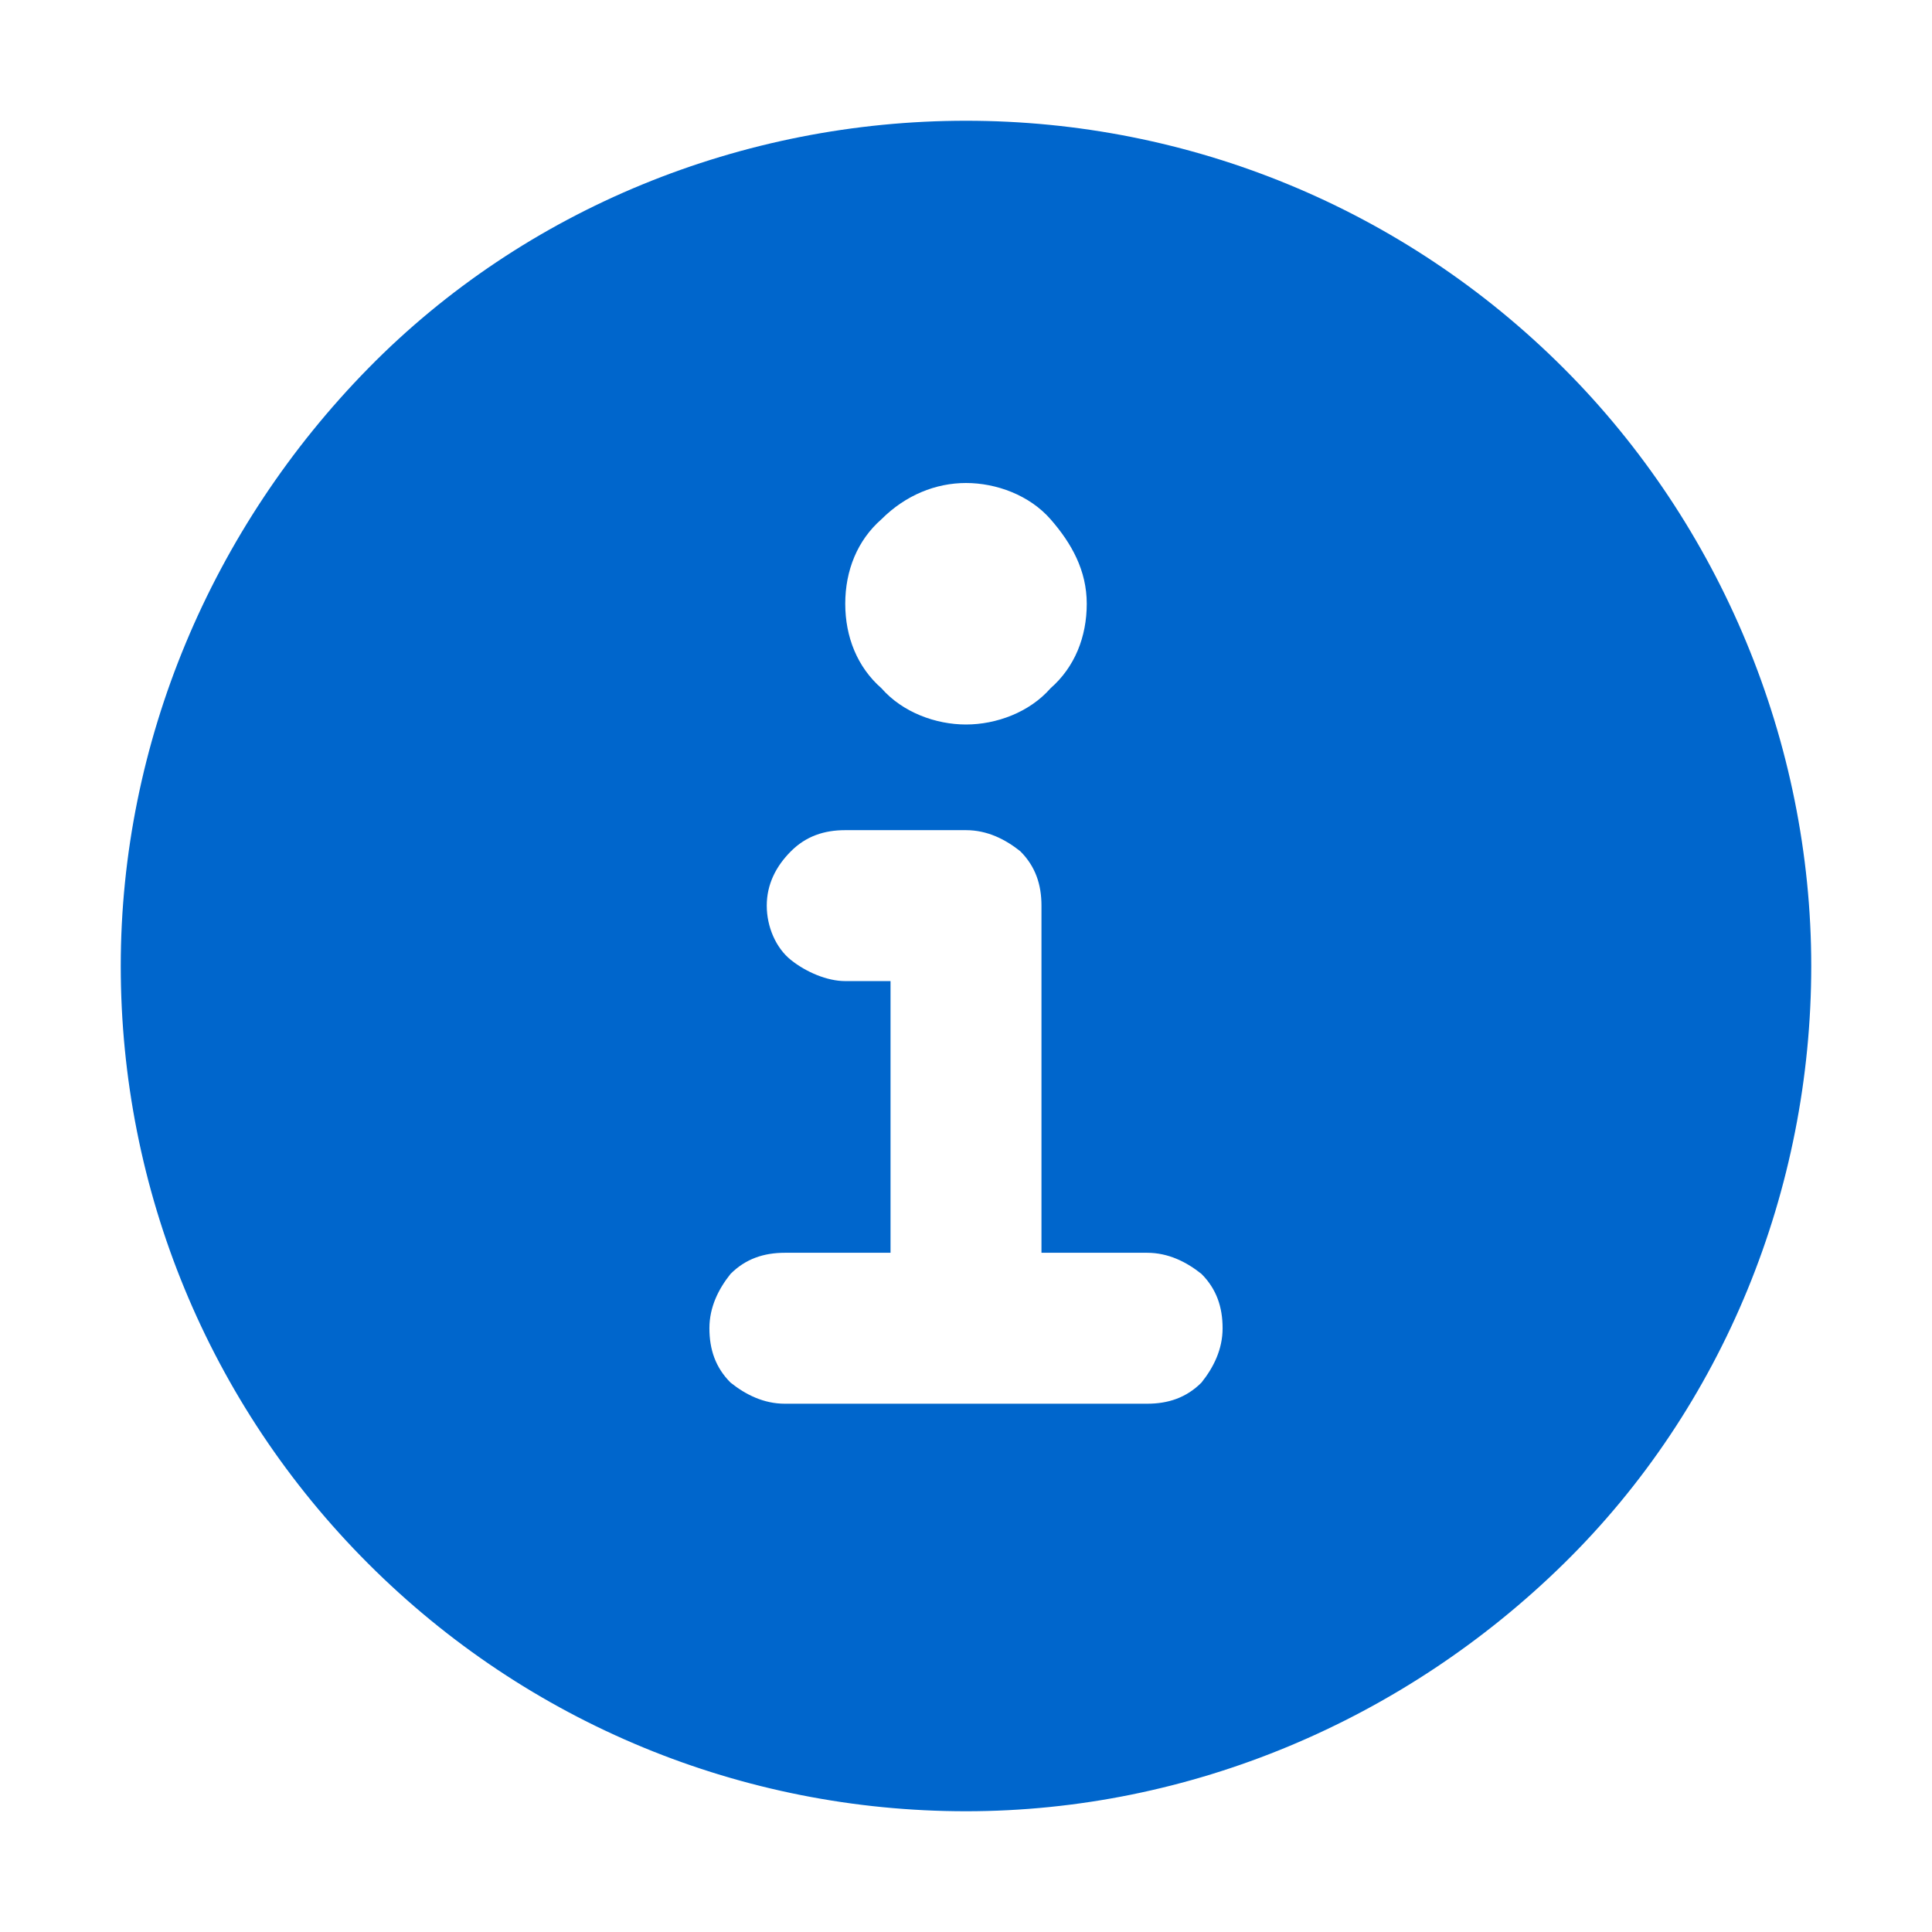 <?xml version="1.0" encoding="utf-8"?>
<!-- Generator: Adobe Illustrator 27.8.0, SVG Export Plug-In . SVG Version: 6.00 Build 0)  -->
<svg version="1.1" id="m" xmlns="http://www.w3.org/2000/svg" xmlns:xlink="http://www.w3.org/1999/xlink" x="0px" y="0px"
	 viewBox="0 0 64 64" style="enable-background:new 0 0 64 64;" xml:space="preserve">
<style type="text/css">
	.st0{fill-rule:evenodd;clip-rule:evenodd;fill:#0066CC;}
</style>
<path class="st0" d="M51.8,12.2C46.5,6.9,39.4,4,32,4s-14.6,2.9-19.8,8.2S4,24.6,4,32s2.9,14.5,8.2,19.8S24.6,60,32,60
	s14.5-3,19.8-8.2S60,39.4,60,32S57,17.4,51.8,12.2z M29.2,17.2c0.8-0.8,1.8-1.2,2.8-1.2s2.1,0.4,2.8,1.2S36,18.9,36,20
	s-0.4,2.1-1.2,2.8C34.1,23.6,33,24,32,24s-2.1-0.4-2.8-1.2C28.4,22.1,28,21.1,28,20S28.4,17.9,29.2,17.2z M39.8,45.8
	c-0.5,0.5-1.1,0.7-1.8,0.7H26c-0.7,0-1.3-0.3-1.8-0.7c-0.5-0.5-0.7-1.1-0.7-1.8s0.3-1.3,0.7-1.8c0.5-0.5,1.1-0.7,1.8-0.7h3.5v-9H28
	c-0.6,0-1.3-0.3-1.8-0.7s-0.8-1.1-0.8-1.8s0.3-1.3,0.8-1.8c0.5-0.5,1.1-0.7,1.8-0.7h4c0.7,0,1.3,0.3,1.8,0.7
	c0.5,0.5,0.7,1.1,0.7,1.8v11.5H38c0.7,0,1.3,0.3,1.8,0.7c0.5,0.5,0.7,1.1,0.7,1.8S40.2,45.3,39.8,45.8L39.8,45.8z"/>
</svg>
